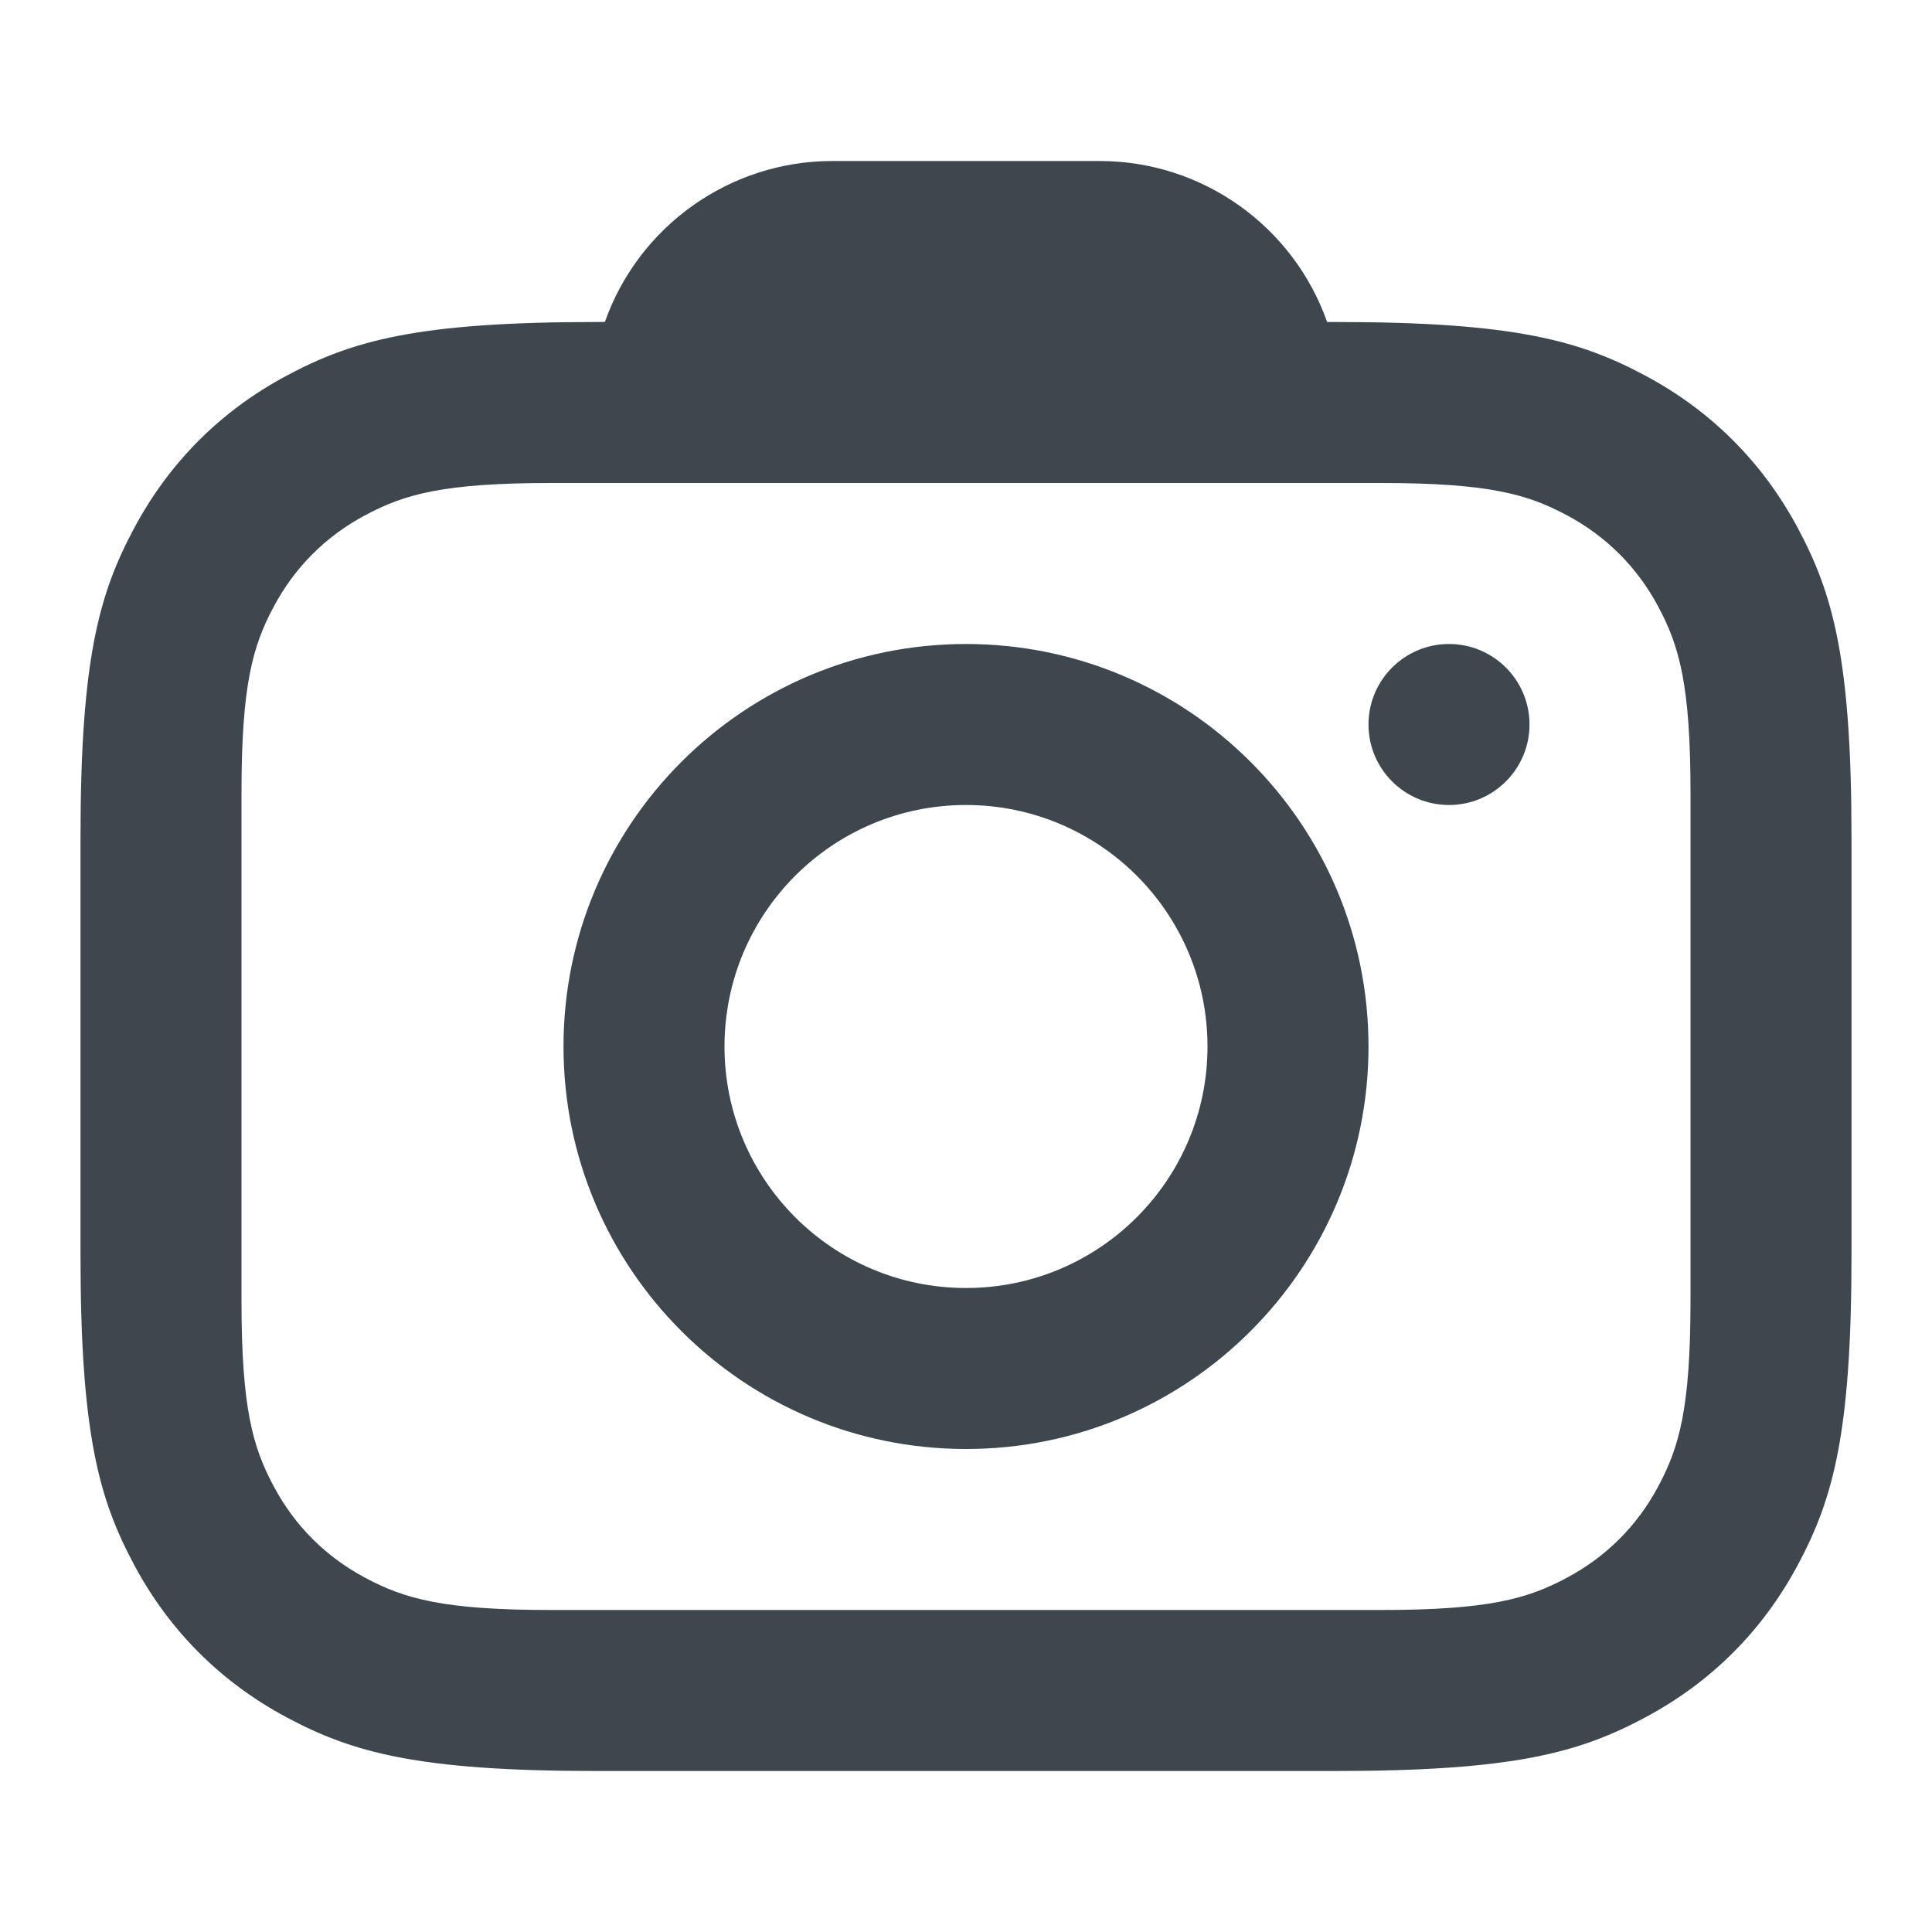 <svg xmlns:xlink="http://www.w3.org/1999/xlink" xmlns="http://www.w3.org/2000/svg" viewBox="0 0 24 24" width="24" height="24"><path fill="#3D474D" fill-rule="evenodd" d="M13.658,2 C14.939,2 16.067,2.811 16.486,4 L16.59,4 C18.819,4 19.627,4.232 20.442,4.668 C21.257,5.104 21.896,5.743 22.332,6.558 C22.768,7.373 23,8.181 23,10.41 L23,15.59 C23,17.819 22.768,18.627 22.332,19.442 C21.896,20.257 21.257,20.896 20.442,21.332 C19.627,21.768 18.819,22 16.59,22 L7.41,22 C5.181,22 4.373,21.768 3.558,21.332 C2.743,20.896 2.104,20.257 1.668,19.442 C1.232,18.627 1,17.819 1,15.59 L1,10.41 C1,8.181 1.232,7.373 1.668,6.558 C2.104,5.743 2.743,5.104 3.558,4.668 C4.373,4.232 5.181,4 7.41,4 L7.514,3.999 C7.934,2.811 9.062,2 10.342,2 L13.658,2 Z M17.154,6 L6.846,6 C5.509,6 5.024,6.139 4.535,6.401 C4.046,6.662 3.662,7.046 3.401,7.535 C3.139,8.024 3,8.509 3,9.846 L3,9.846 L3,16.154 C3,17.491 3.139,17.976 3.401,18.465 C3.662,18.954 4.046,19.338 4.535,19.599 C5.024,19.861 5.509,20 6.846,20 L6.846,20 L17.154,20 C18.491,20 18.976,19.861 19.465,19.599 C19.954,19.338 20.338,18.954 20.599,18.465 C20.861,17.976 21,17.491 21,16.154 L21,16.154 L21,9.846 C21,8.509 20.861,8.024 20.599,7.535 C20.338,7.046 19.954,6.662 19.465,6.401 C18.976,6.139 18.491,6 17.154,6 L17.154,6 Z M12,8 C14.761,8 17,10.239 17,13 C17,15.761 14.761,18 12,18 C9.239,18 7,15.761 7,13 C7,10.239 9.239,8 12,8 Z M12,10 C10.343,10 9,11.343 9,13 C9,14.657 10.343,16 12,16 C13.657,16 15,14.657 15,13 C15,11.343 13.657,10 12,10 Z M18,8 C18.552,8 19,8.448 19,9 C19,9.552 18.552,10 18,10 C17.448,10 17,9.552 17,9 C17,8.448 17.448,8 18,8 Z"></path></svg>